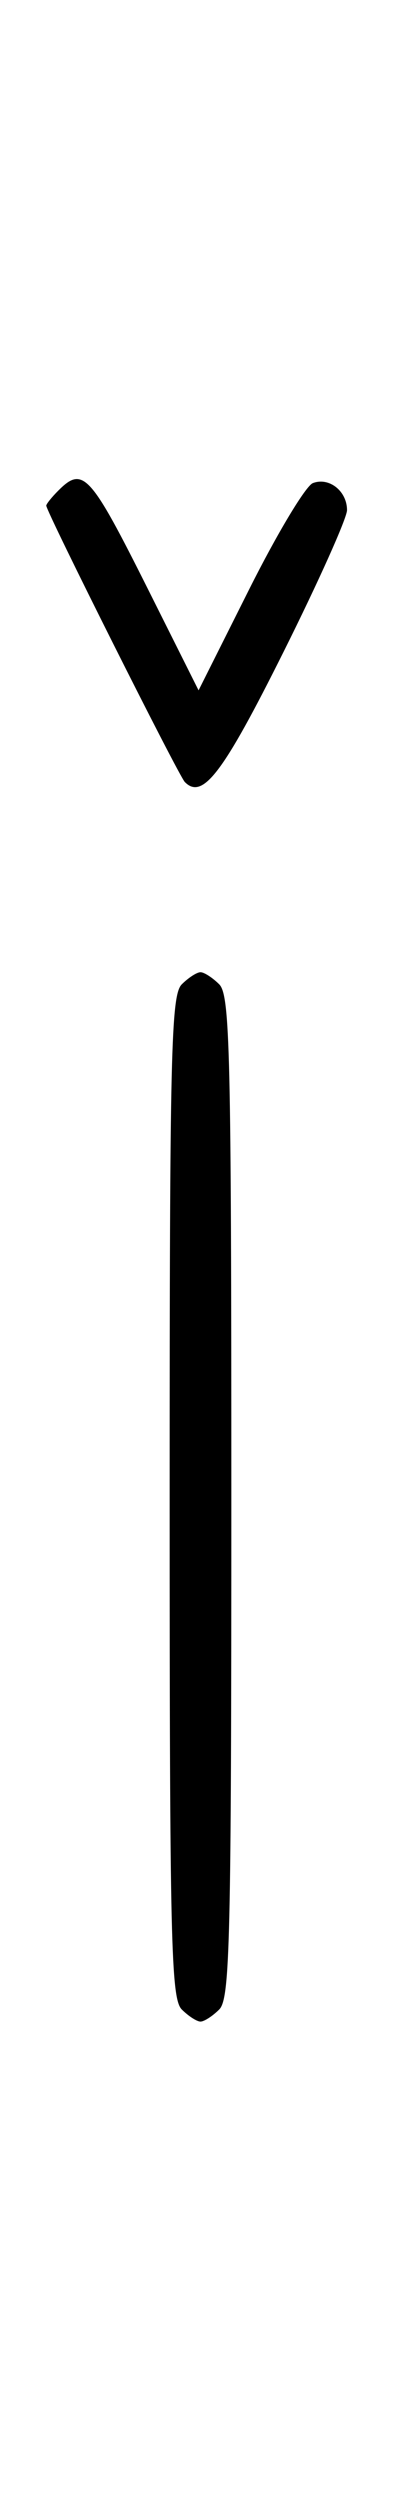 <svg xmlns="http://www.w3.org/2000/svg" width="52" height="324" viewBox="0 0 52 324" version="1.1">
	<path d="M 7.571 63.571 C 6.707 64.436, 6 65.317, 6 65.531 C 6 66.316, 23.159 100.529, 23.965 101.349 C 26.275 103.702, 28.913 100.229, 36.760 84.501 C 41.292 75.417, 45 67.143, 45 66.115 C 45 63.642, 42.675 61.804, 40.569 62.612 C 39.643 62.967, 35.930 69.156, 32.318 76.364 L 25.750 89.470 19.252 76.485 C 11.693 61.381, 10.776 60.367, 7.571 63.571 M 23.571 127.571 C 22.175 128.968, 22 136.372, 22 194 C 22 251.628, 22.175 259.032, 23.571 260.429 C 24.436 261.293, 25.529 262, 26 262 C 26.471 262, 27.564 261.293, 28.429 260.429 C 29.825 259.032, 30 251.628, 30 194 C 30 136.372, 29.825 128.968, 28.429 127.571 C 27.564 126.707, 26.471 126, 26 126 C 25.529 126, 24.436 126.707, 23.571 127.571 " stroke="none" fill="black" fill-rule="evenodd"/>
</svg>